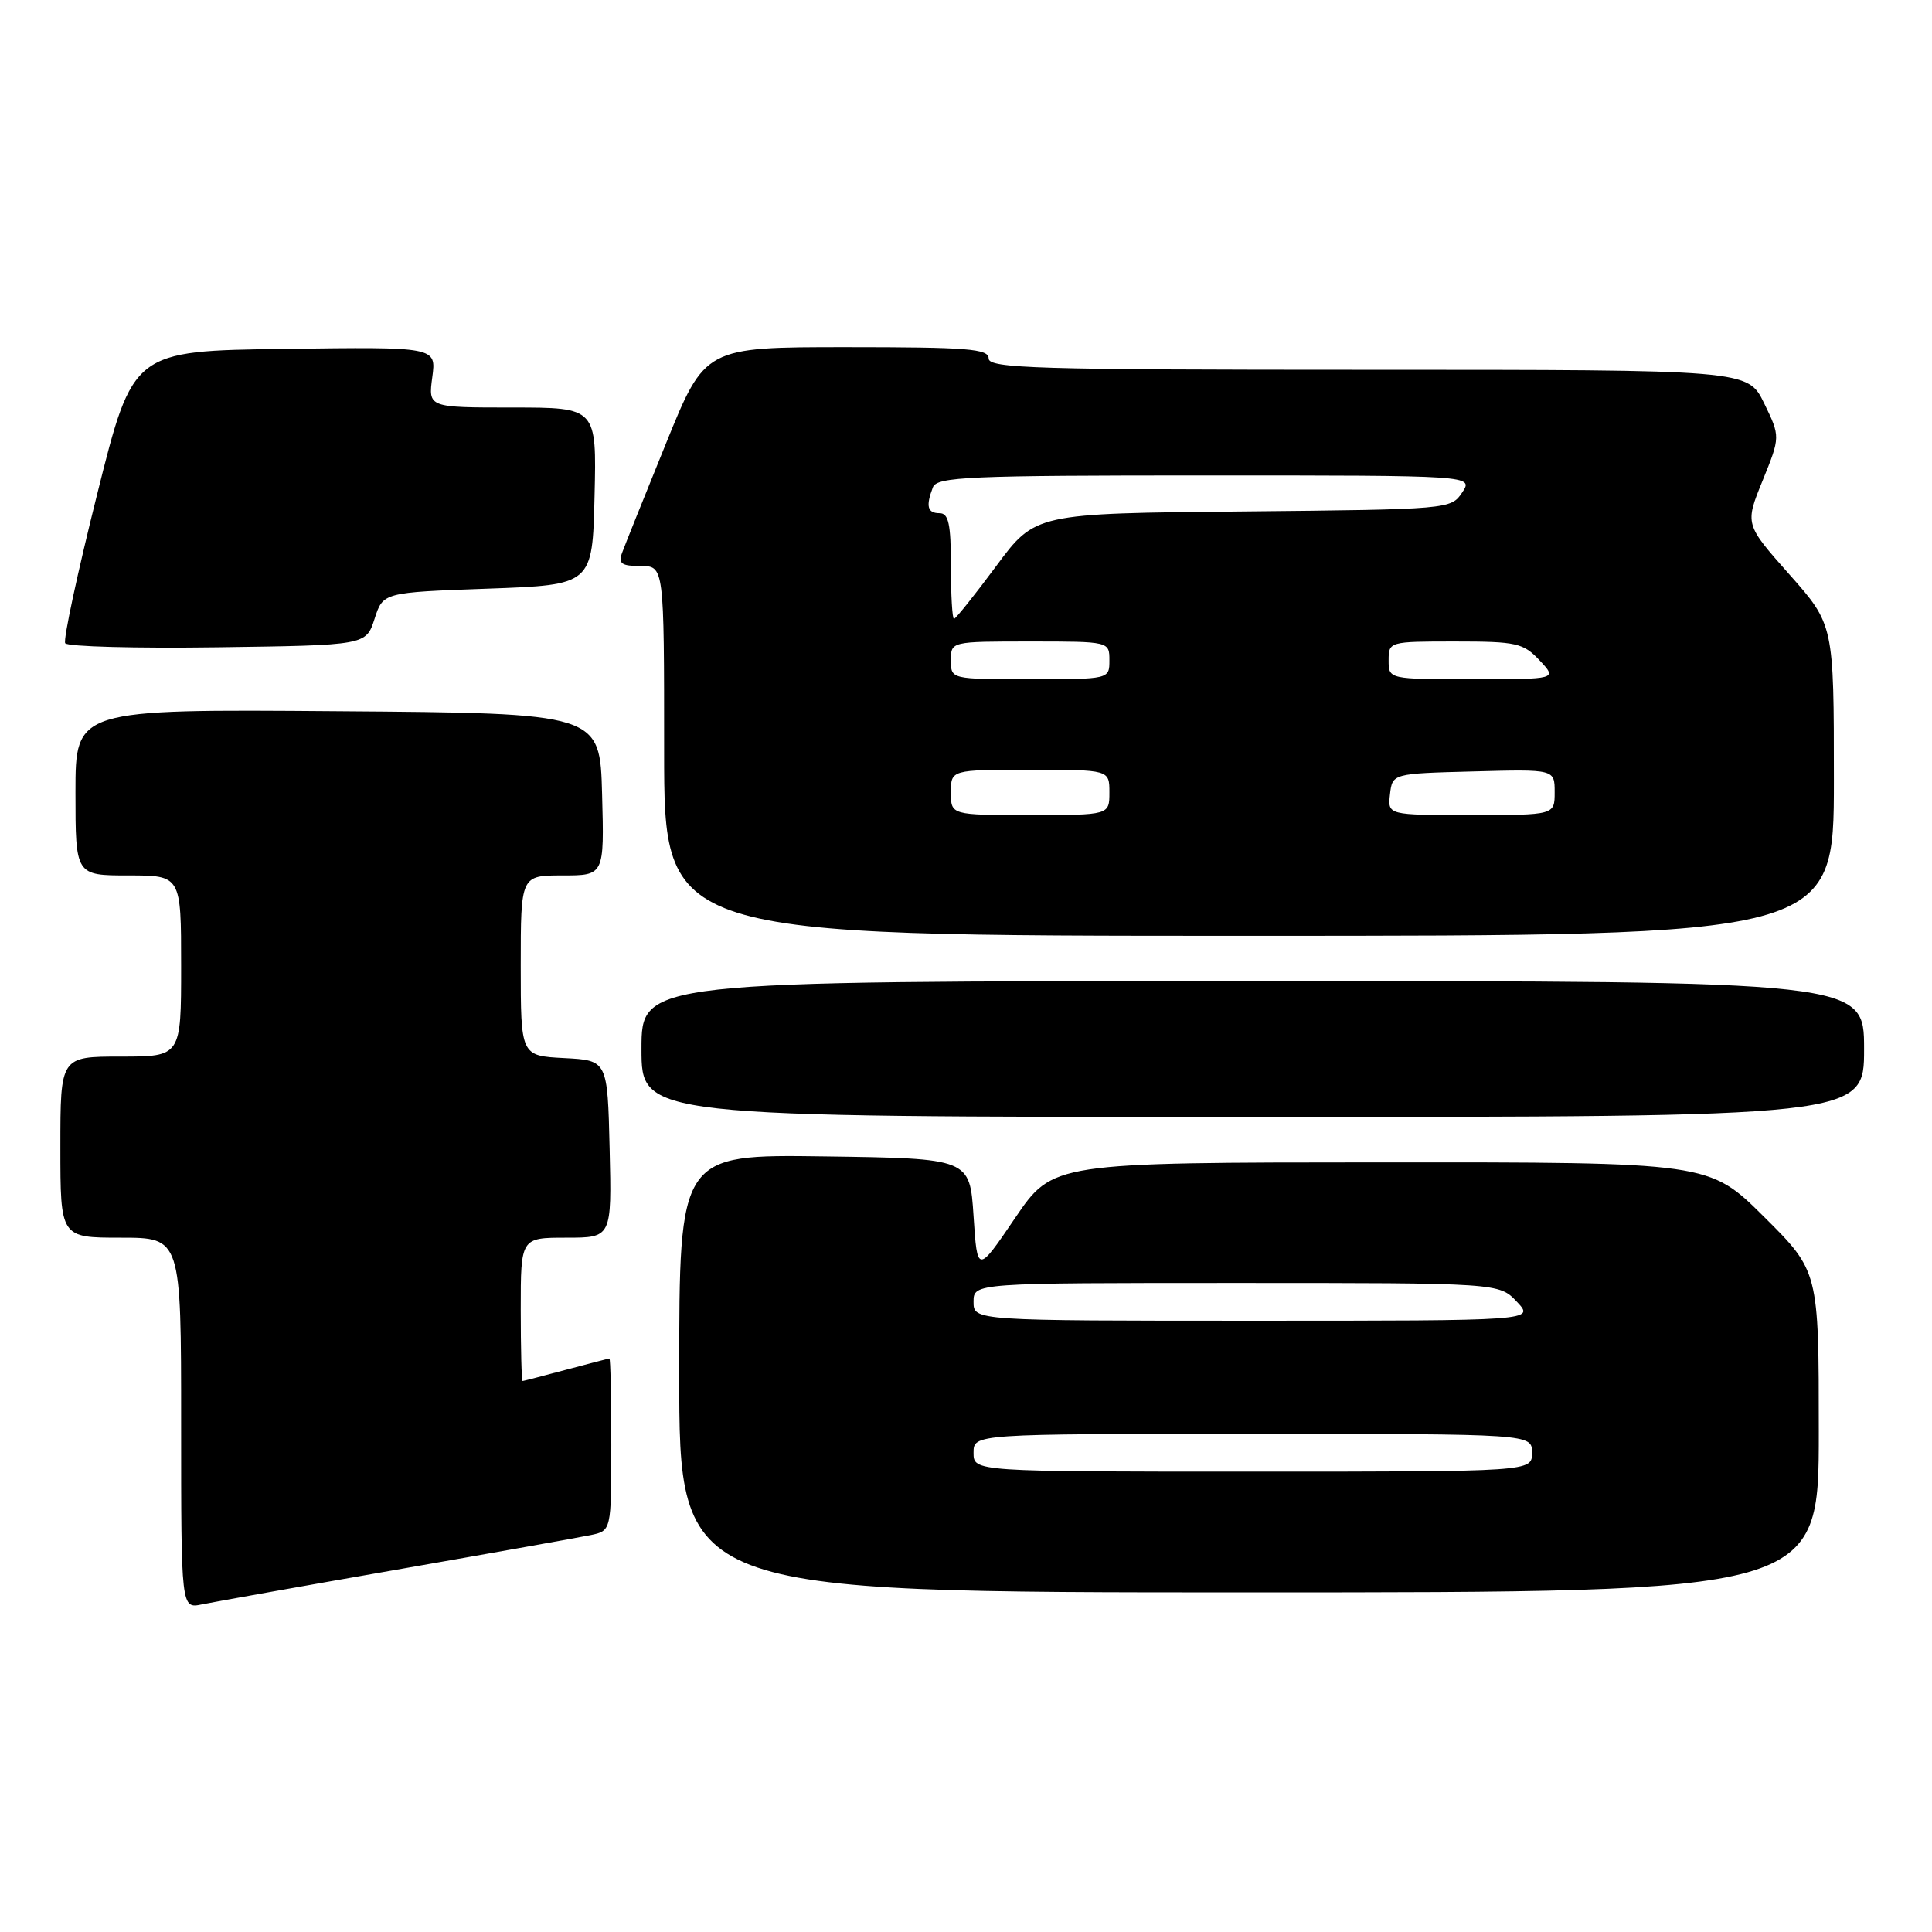<?xml version="1.0" encoding="UTF-8" standalone="no"?>
<!DOCTYPE svg PUBLIC "-//W3C//DTD SVG 1.1//EN" "http://www.w3.org/Graphics/SVG/1.1/DTD/svg11.dtd" >
<svg xmlns="http://www.w3.org/2000/svg" xmlns:xlink="http://www.w3.org/1999/xlink" version="1.1" viewBox="0 0 256 256">
 <g >
 <path fill="currentColor"
d=" M 52.50 208.00 C 65.15 205.79 76.74 203.72 78.25 203.41 C 81.00 202.84 81.00 202.84 81.00 191.42 C 81.00 185.14 80.89 180.01 80.75 180.01 C 80.61 180.02 78.03 180.69 75.00 181.50 C 71.97 182.31 69.39 182.98 69.25 182.99 C 69.11 182.99 69.00 178.72 69.00 173.50 C 69.00 164.00 69.00 164.00 75.03 164.00 C 81.06 164.00 81.06 164.00 80.78 152.25 C 80.50 140.50 80.50 140.50 74.75 140.20 C 69.00 139.90 69.00 139.90 69.00 127.95 C 69.00 116.00 69.00 116.00 74.53 116.00 C 80.07 116.00 80.07 116.00 79.78 105.25 C 79.50 94.50 79.50 94.50 44.75 94.24 C 10.00 93.97 10.00 93.97 10.00 104.99 C 10.00 116.00 10.00 116.00 17.00 116.00 C 24.00 116.00 24.00 116.00 24.00 128.00 C 24.00 140.00 24.00 140.00 16.00 140.00 C 8.00 140.00 8.00 140.00 8.00 152.00 C 8.00 164.00 8.00 164.00 16.00 164.00 C 24.00 164.00 24.00 164.00 24.00 188.58 C 24.00 213.16 24.00 213.16 26.75 212.59 C 28.26 212.28 39.85 210.21 52.50 208.00 Z  M 241.00 189.72 C 241.00 168.45 241.00 168.45 233.73 161.22 C 226.45 154.00 226.45 154.00 182.98 154.02 C 139.50 154.04 139.50 154.04 134.50 161.40 C 129.50 168.76 129.50 168.76 129.00 161.13 C 128.50 153.50 128.50 153.50 109.25 153.23 C 90.00 152.96 90.00 152.96 90.00 181.98 C 90.00 211.00 90.00 211.00 165.50 211.00 C 241.00 211.00 241.00 211.00 241.00 189.72 Z  M 247.00 139.00 C 247.00 130.00 247.00 130.00 166.00 130.00 C 85.00 130.00 85.00 130.00 85.00 139.00 C 85.00 148.00 85.00 148.00 166.00 148.00 C 247.00 148.00 247.00 148.00 247.00 139.00 Z  M 243.00 103.38 C 243.00 82.77 243.00 82.77 237.10 76.11 C 231.20 69.46 231.20 69.46 233.56 63.67 C 235.91 57.87 235.91 57.87 233.76 53.44 C 231.60 49.00 231.60 49.00 181.30 49.00 C 137.26 49.00 131.00 48.81 131.00 47.50 C 131.00 46.22 128.25 46.00 112.21 46.00 C 93.42 46.00 93.42 46.00 88.25 58.75 C 85.40 65.76 82.78 72.29 82.43 73.25 C 81.90 74.68 82.36 75.00 84.89 75.00 C 88.00 75.00 88.00 75.00 88.00 99.50 C 88.00 124.00 88.00 124.00 165.50 124.00 C 243.00 124.00 243.00 124.00 243.00 103.38 Z  M 49.63 82.00 C 50.76 78.50 50.76 78.50 64.63 78.00 C 78.50 77.50 78.50 77.50 78.78 65.75 C 79.06 54.00 79.06 54.00 67.90 54.00 C 56.74 54.00 56.74 54.00 57.28 49.98 C 57.82 45.96 57.82 45.96 37.72 46.23 C 17.62 46.50 17.62 46.50 12.88 65.46 C 10.27 75.88 8.36 84.78 8.64 85.23 C 8.92 85.68 18.00 85.92 28.82 85.77 C 48.50 85.50 48.50 85.50 49.63 82.00 Z  M 129.00 192.50 C 129.00 190.00 129.00 190.00 166.00 190.00 C 203.00 190.00 203.00 190.00 203.00 192.50 C 203.00 195.00 203.00 195.00 166.00 195.00 C 129.00 195.00 129.00 195.00 129.00 192.50 Z  M 129.00 172.50 C 129.00 170.00 129.00 170.00 163.83 170.00 C 198.65 170.00 198.65 170.00 201.00 172.50 C 203.35 175.00 203.35 175.00 166.17 175.00 C 129.00 175.00 129.00 175.00 129.00 172.50 Z  M 126.00 105.00 C 126.00 102.00 126.00 102.00 136.50 102.00 C 147.00 102.00 147.00 102.00 147.00 105.00 C 147.00 108.00 147.00 108.00 136.50 108.00 C 126.00 108.00 126.00 108.00 126.00 105.00 Z  M 184.18 105.25 C 184.50 102.50 184.50 102.50 195.25 102.22 C 206.00 101.93 206.00 101.93 206.00 104.97 C 206.00 108.00 206.00 108.00 194.93 108.00 C 183.87 108.00 183.87 108.00 184.18 105.25 Z  M 126.00 87.50 C 126.00 85.00 126.00 85.00 136.50 85.00 C 147.00 85.00 147.00 85.00 147.00 87.50 C 147.00 90.00 147.00 90.00 136.50 90.00 C 126.00 90.00 126.00 90.00 126.00 87.50 Z  M 184.00 87.50 C 184.00 85.02 184.08 85.00 192.83 85.00 C 200.95 85.00 201.84 85.20 204.00 87.50 C 206.35 90.00 206.35 90.00 195.17 90.00 C 184.00 90.00 184.00 90.00 184.00 87.50 Z  M 126.00 75.00 C 126.00 69.44 125.69 68.00 124.50 68.00 C 122.89 68.00 122.65 67.08 123.61 64.58 C 124.14 63.18 128.27 63.00 159.73 63.00 C 195.24 63.00 195.24 63.00 193.75 65.25 C 192.27 67.48 192.03 67.50 164.71 67.77 C 137.17 68.03 137.17 68.03 131.99 75.02 C 129.14 78.86 126.63 82.00 126.41 82.00 C 126.18 82.00 126.00 78.85 126.00 75.00 Z "/>
</g>
</svg>